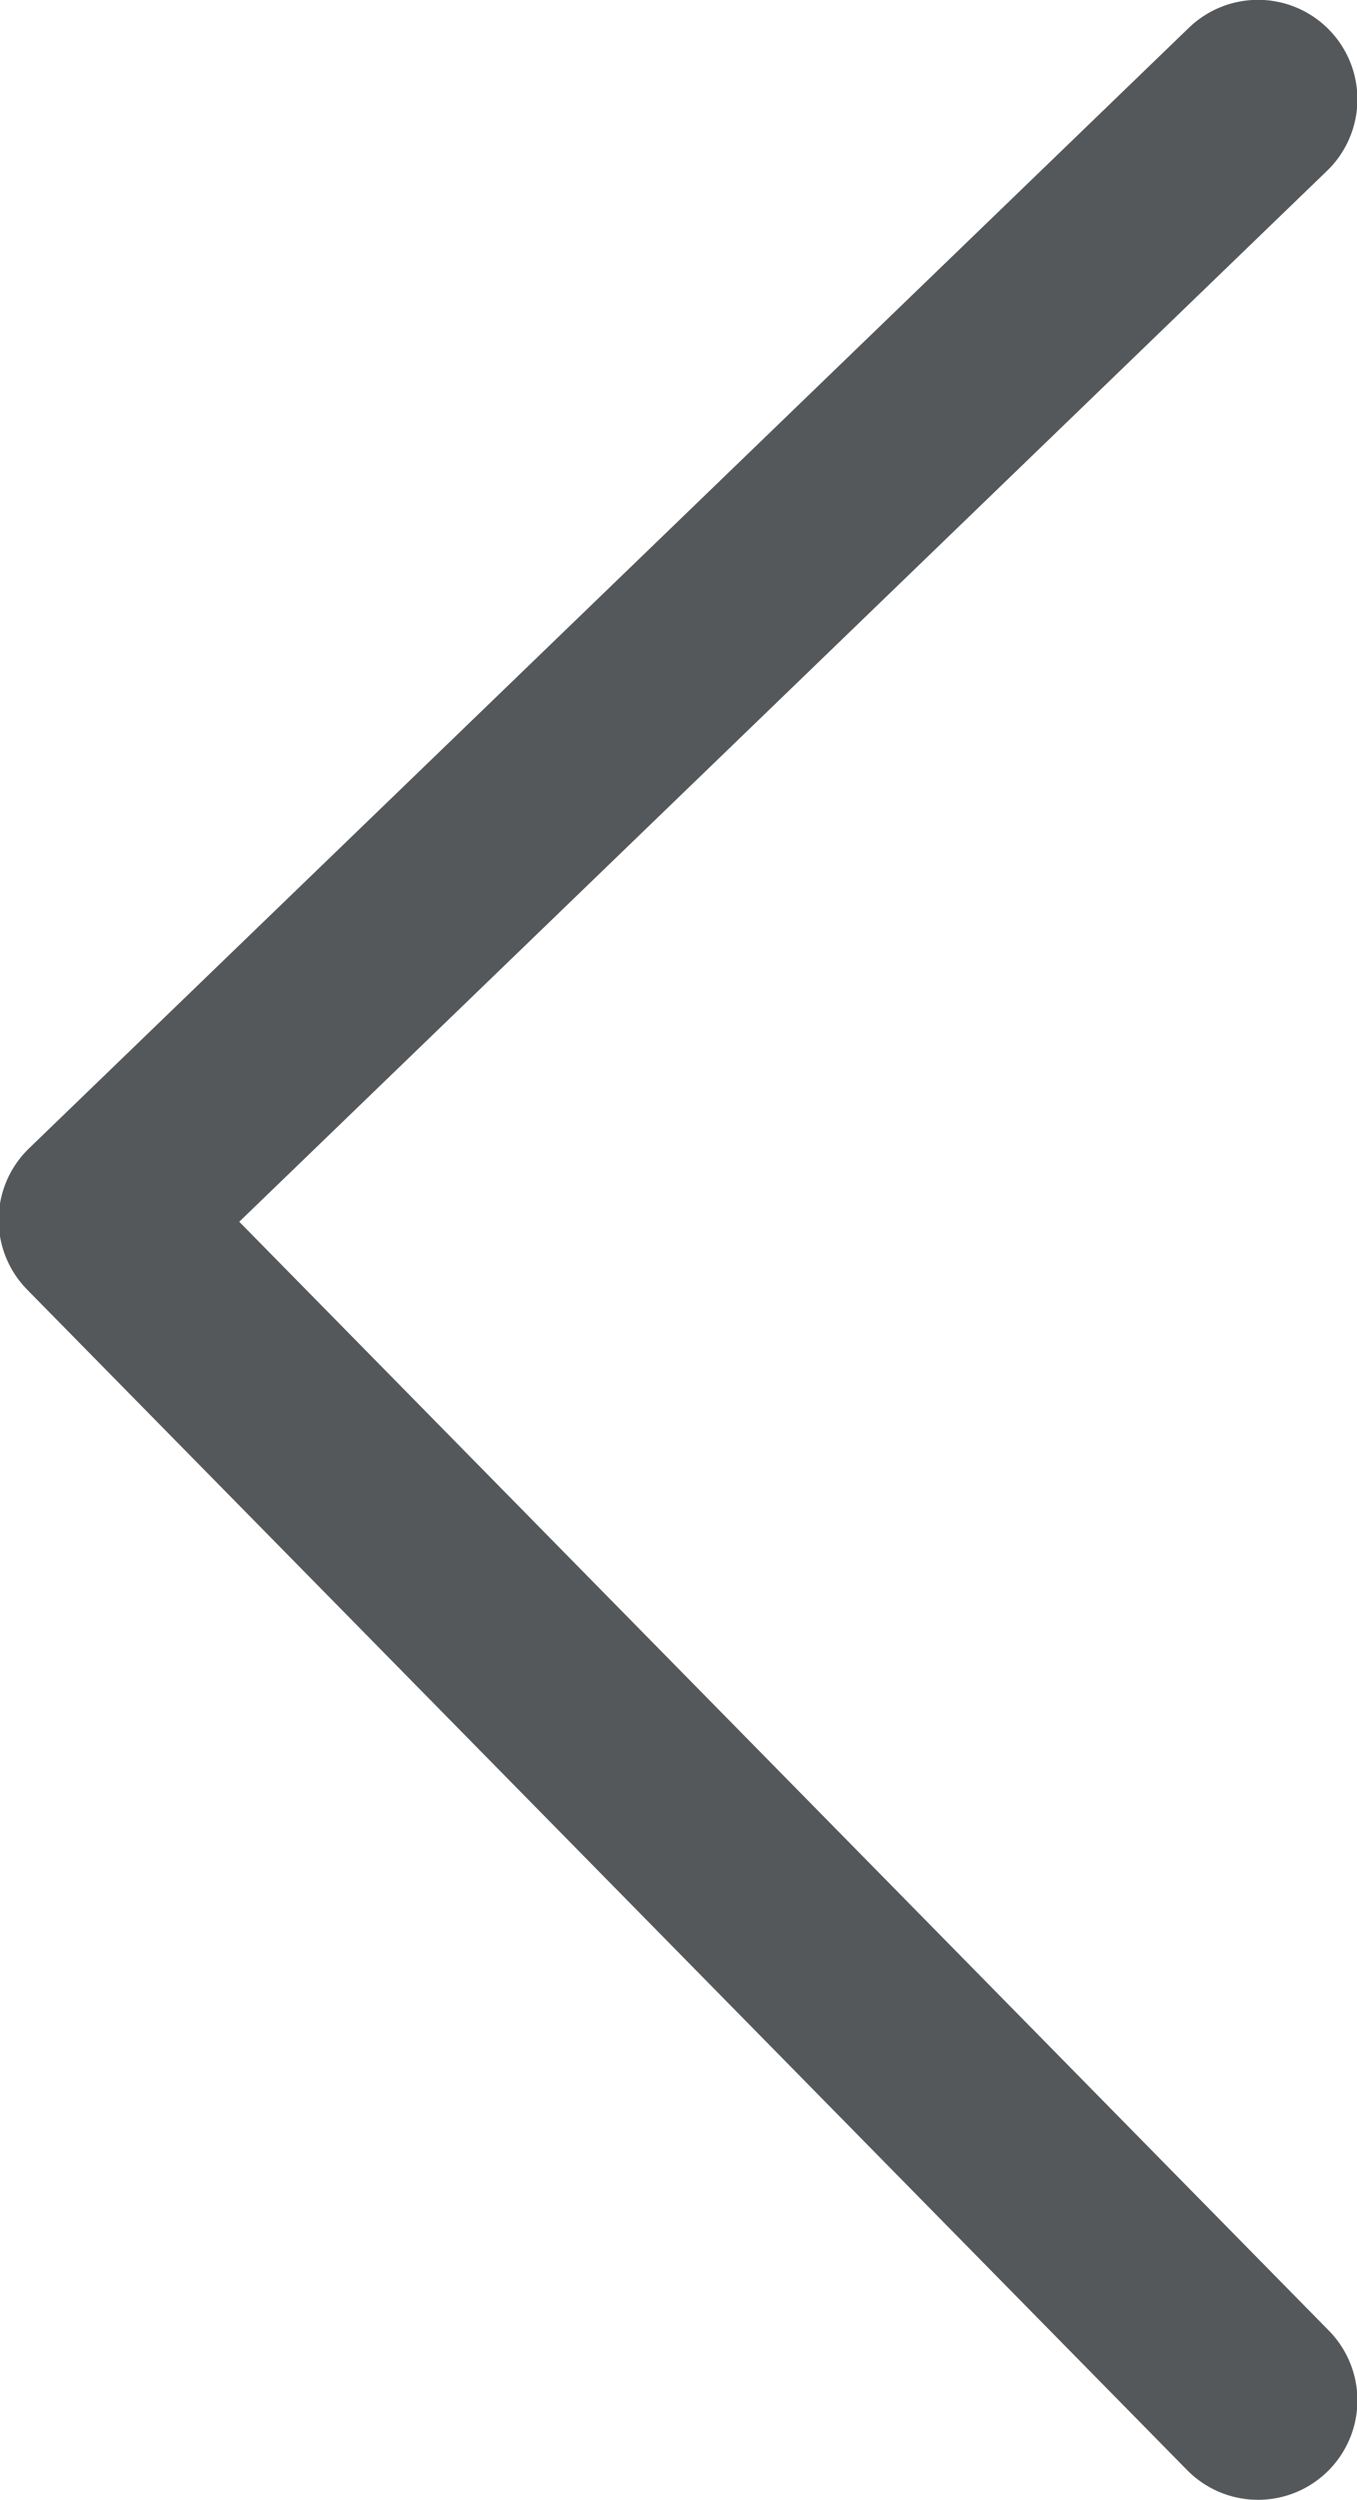 <svg xmlns="http://www.w3.org/2000/svg" viewBox="0 0 11.348 20.905"><defs><style>.cls-1 { fill: none; stroke: #55585a; stroke-linecap: round; stroke-linejoin: round; stroke-miterlimit: 10; stroke-width: 1.663px; }</style></defs><path id="Left" d="M10.52 20.07L.82 10.2l9.7-9.37" class="cls-1"/></svg>